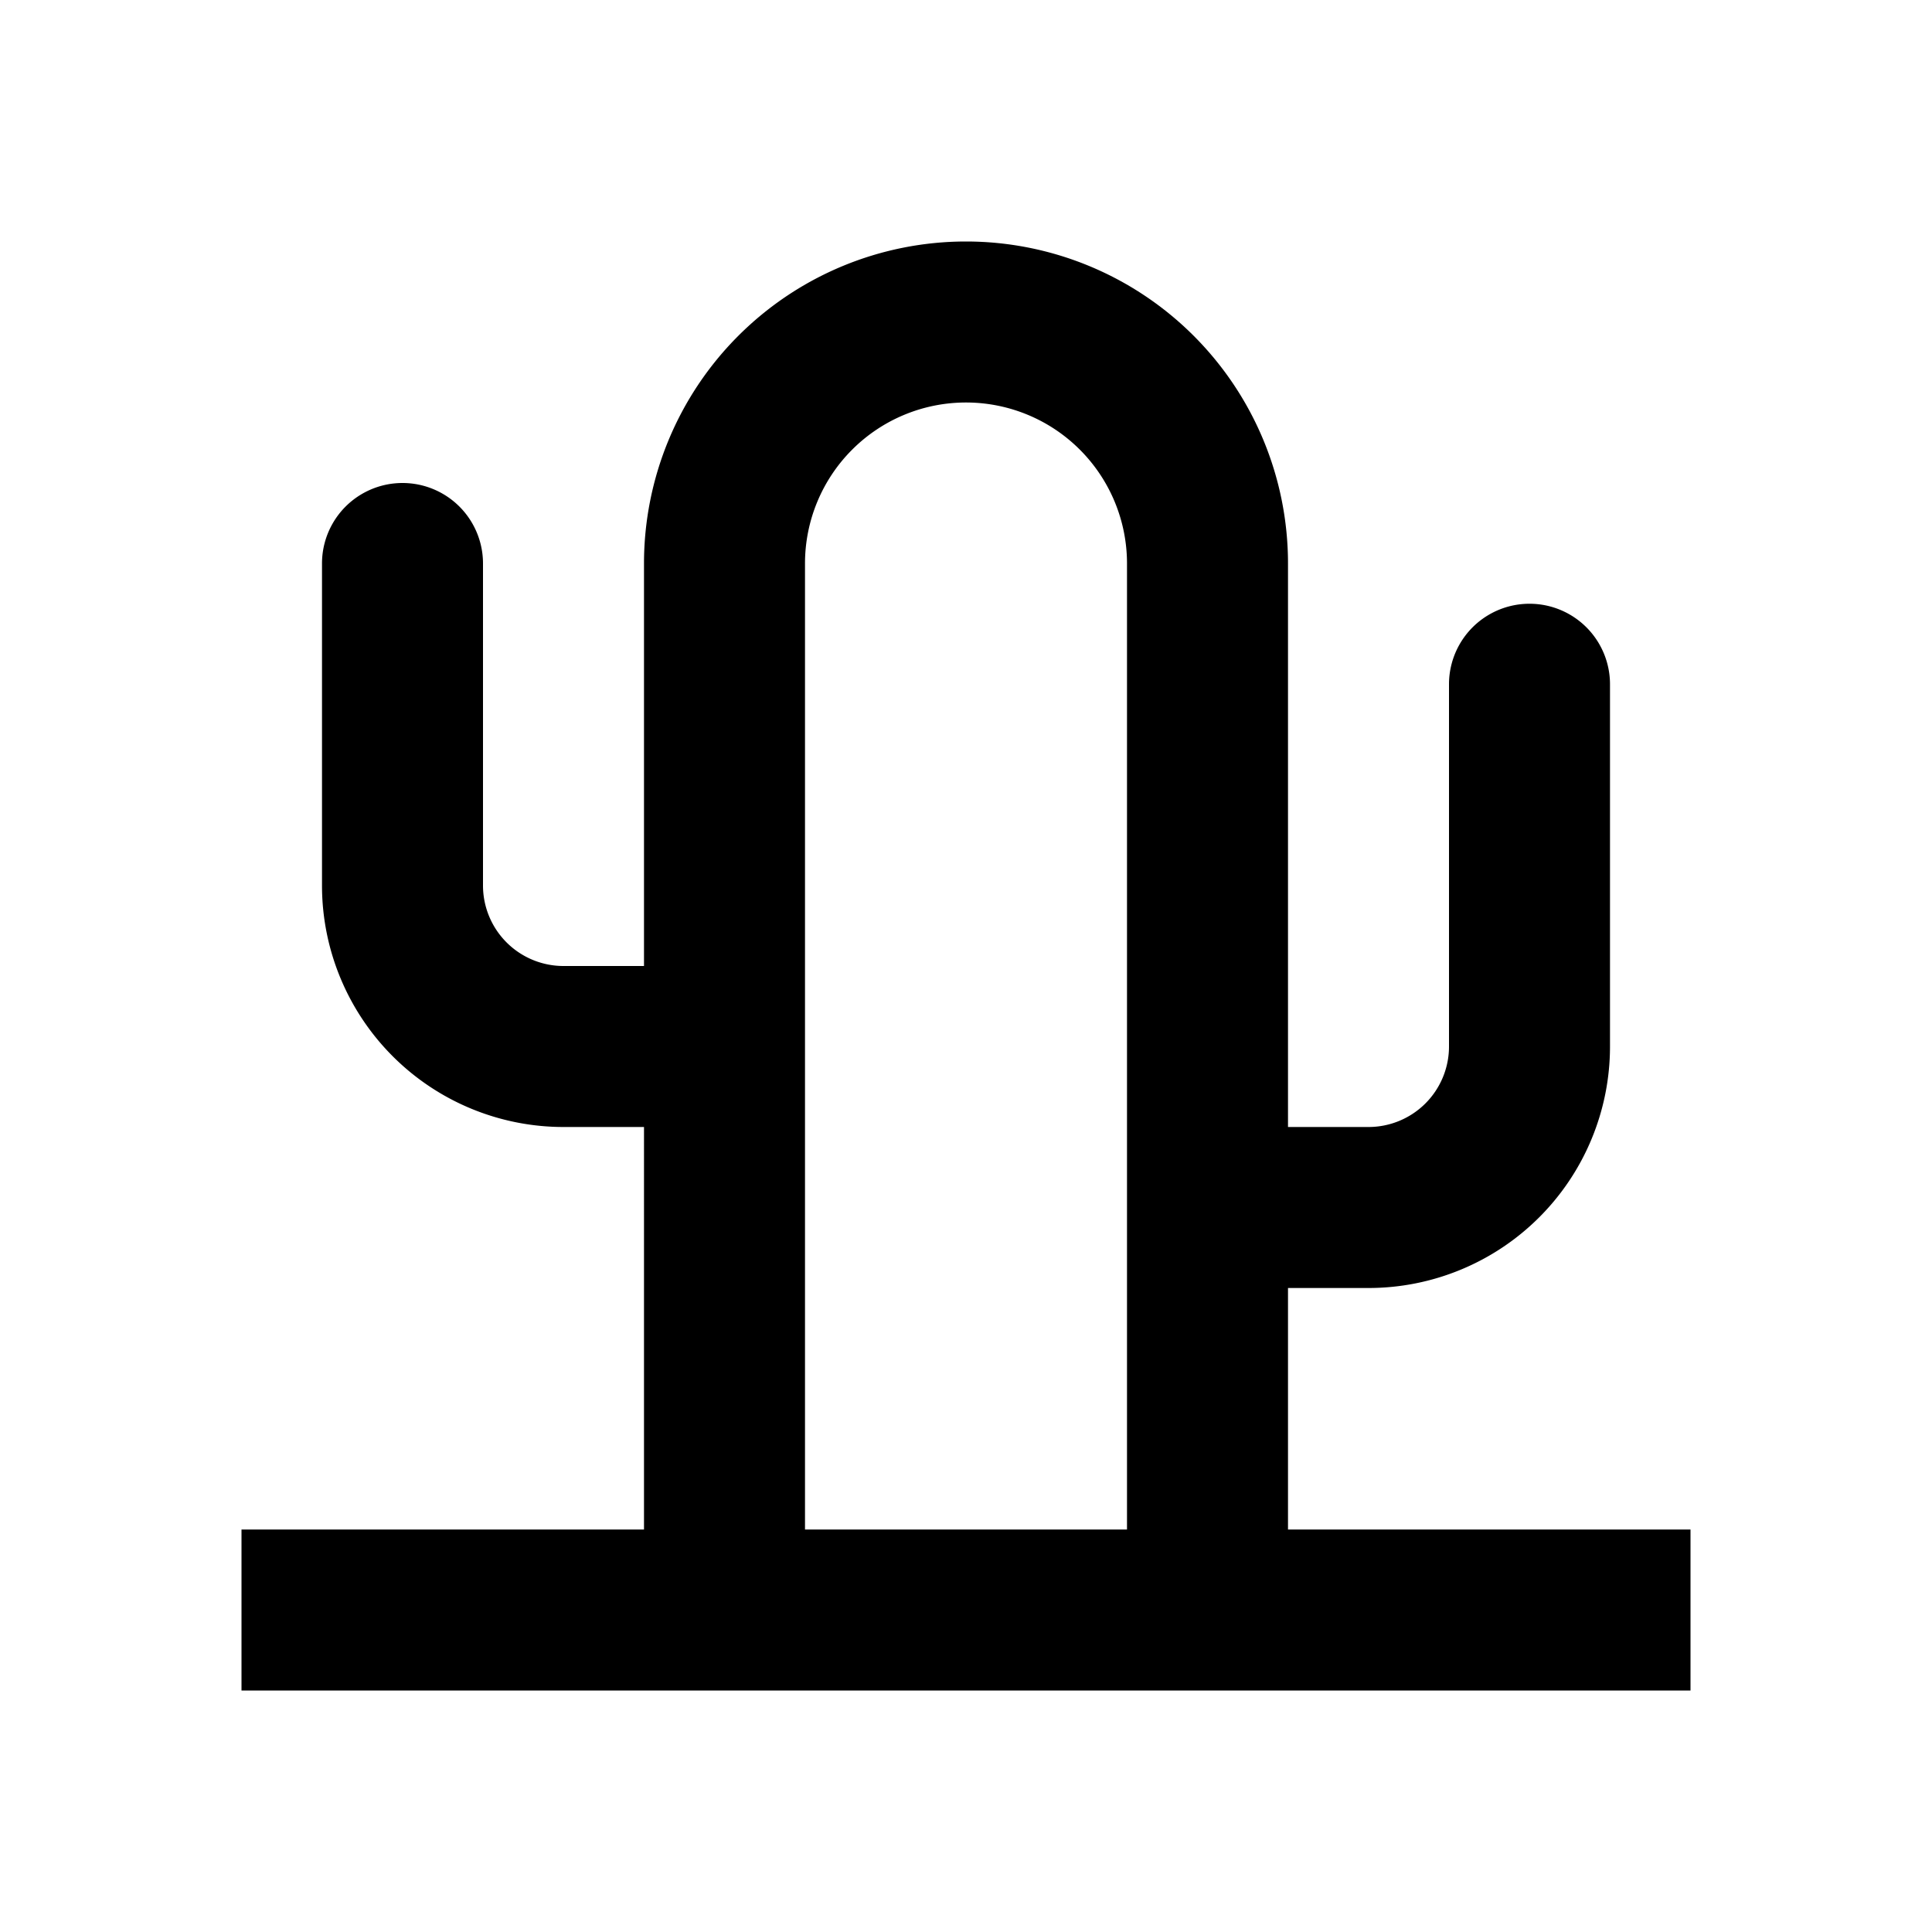 <svg xmlns="http://www.w3.org/2000/svg" viewBox="0 0 48 48"><rect width="48" height="48" style="fill:none"/><path d="M32,38V32h2a6,6,0,0,0,6-6V17a2,2,0,0,0-4,0v9a2,2,0,0,1-2,2H32V14a8,8,0,0,0-16,0V24H14a2,2,0,0,1-2-2V14a2,2,0,0,0-4,0v8a6,6,0,0,0,6,6h2V38H6v4H42V38ZM20,38V14a4,4,0,0,1,8,0V38Z"/></svg>